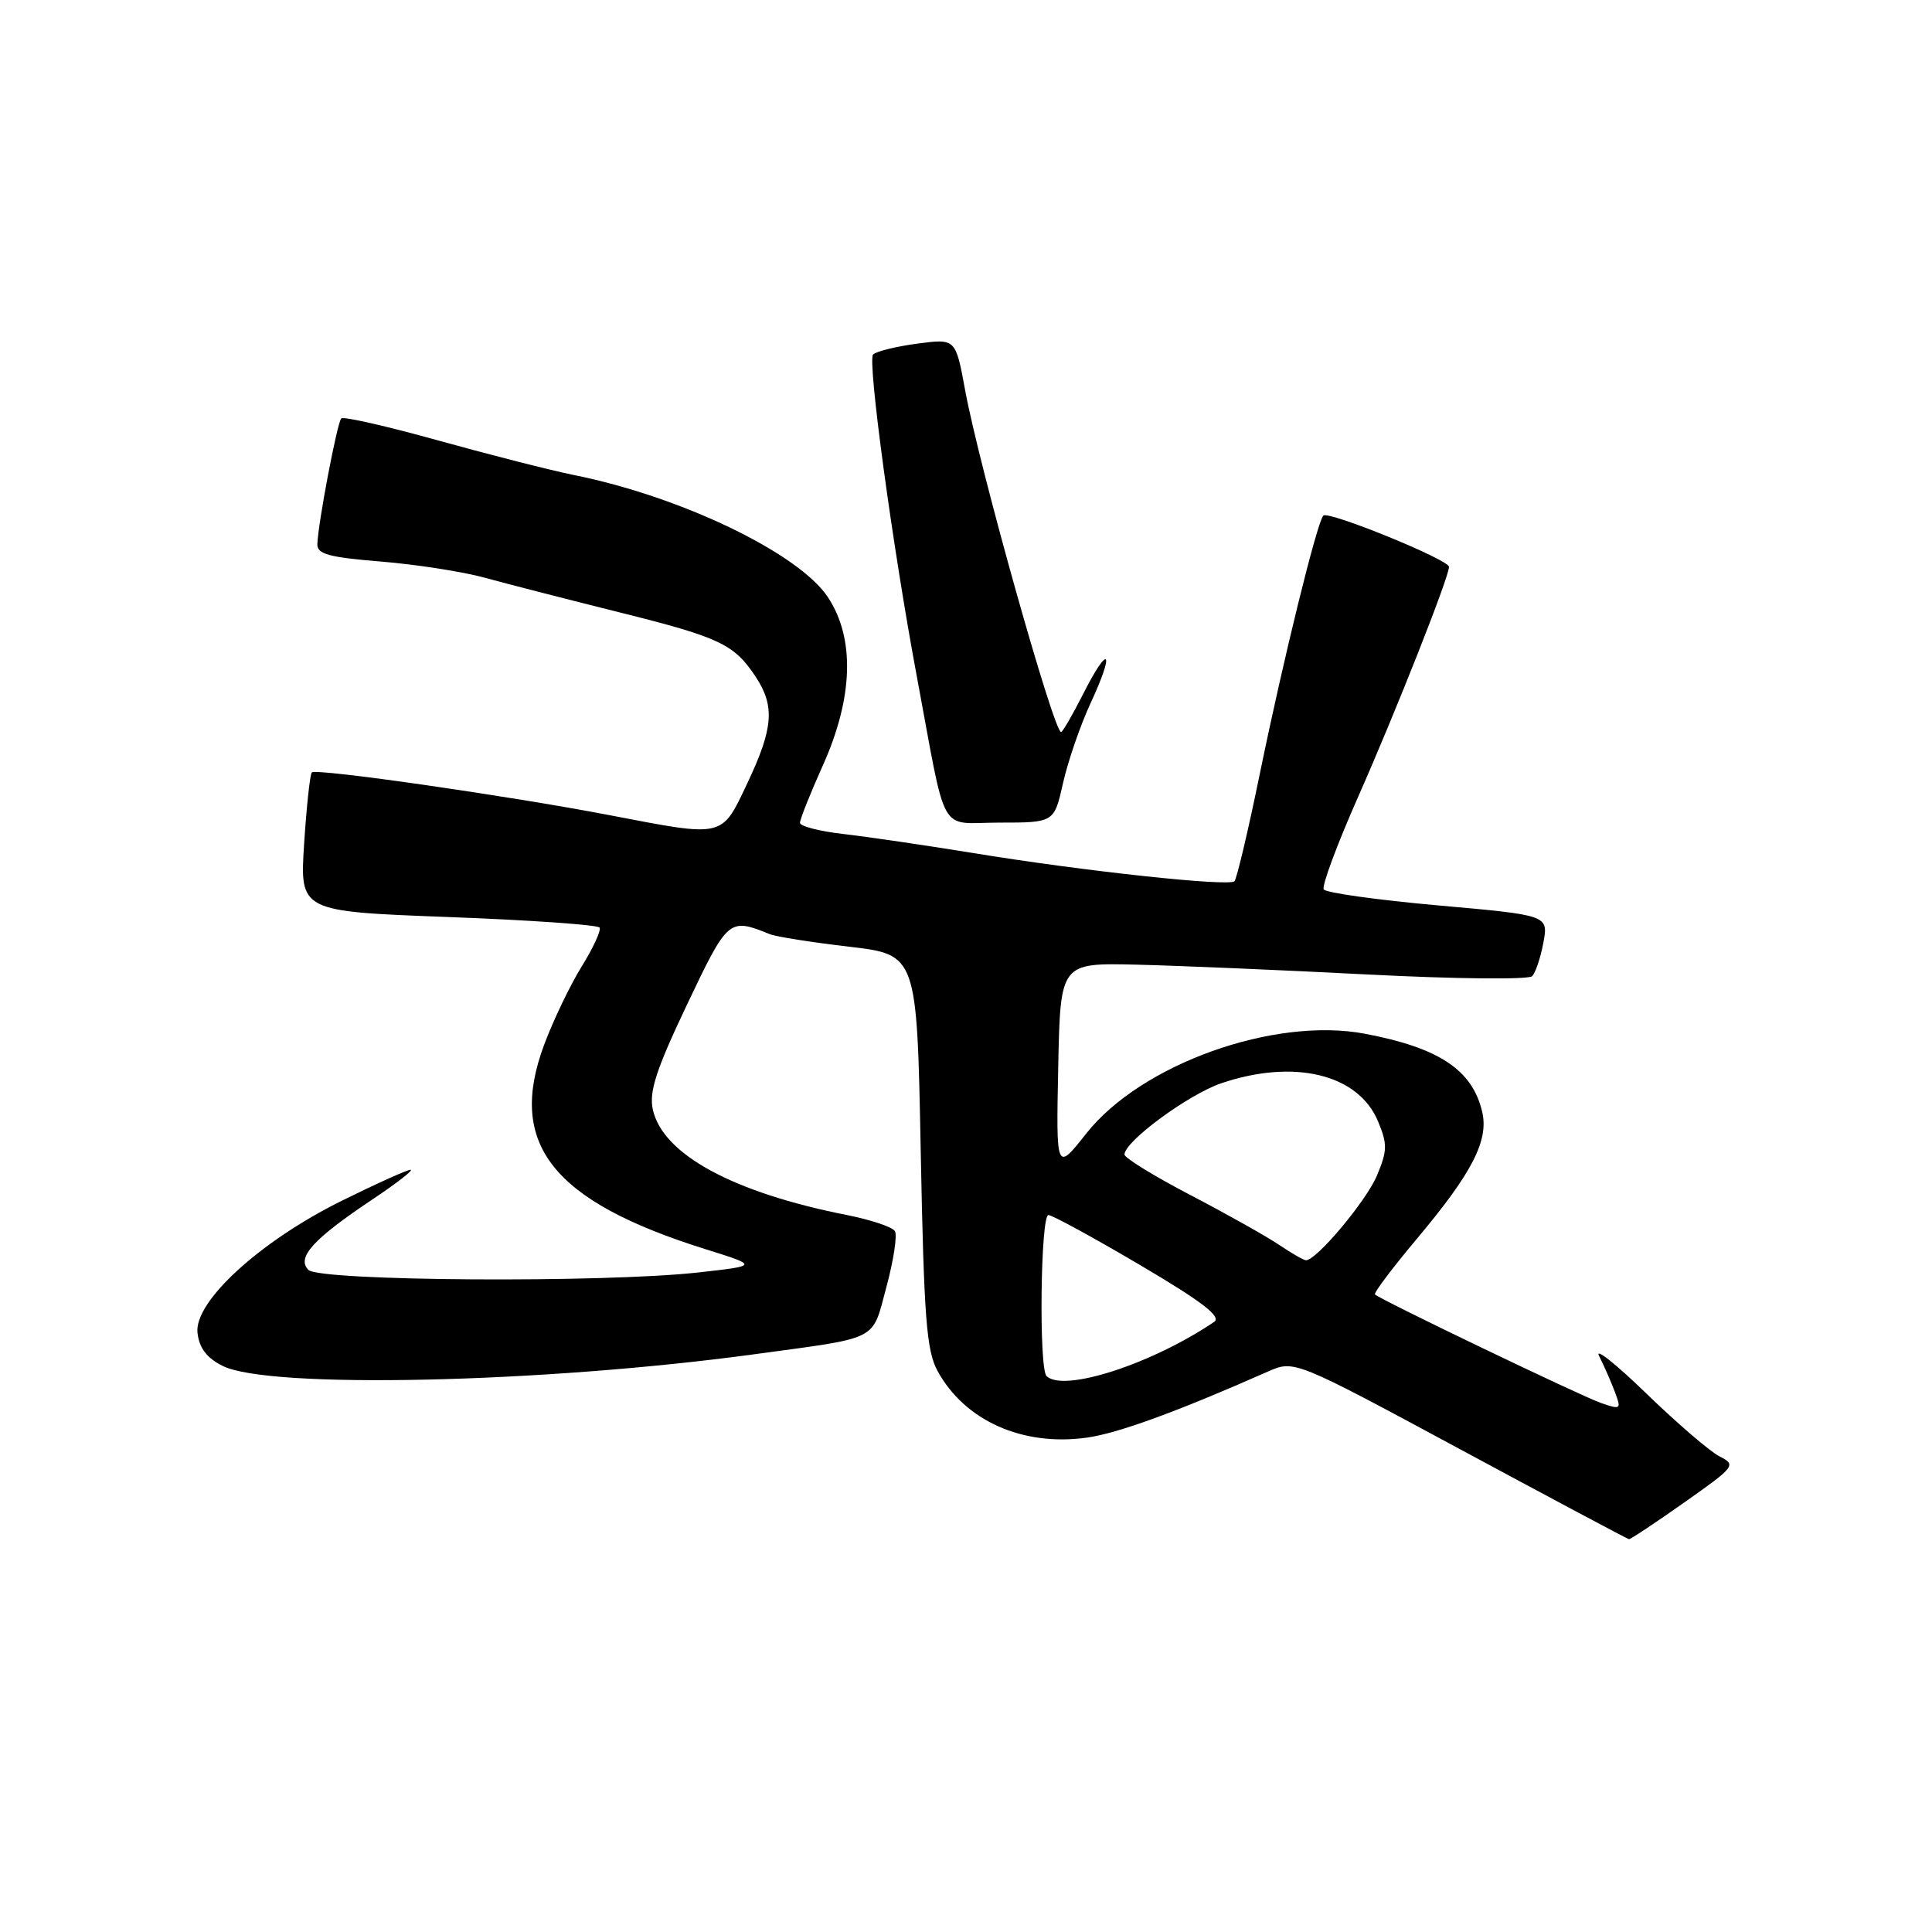 <?xml version="1.0" encoding="UTF-8" standalone="no"?>
<!DOCTYPE svg PUBLIC "-//W3C//DTD SVG 1.1//EN" "http://www.w3.org/Graphics/SVG/1.1/DTD/svg11.dtd" >
<svg xmlns="http://www.w3.org/2000/svg" xmlns:xlink="http://www.w3.org/1999/xlink" version="1.1" viewBox="0 0 256 256">
 <g >
 <path fill="currentColor"
d=" M 223.18 199.08 C 229.96 194.30 230.09 194.12 227.83 192.97 C 226.55 192.31 222.19 188.56 218.14 184.64 C 214.09 180.71 211.27 178.48 211.89 179.68 C 212.50 180.88 213.43 182.99 213.95 184.36 C 214.86 186.76 214.79 186.82 212.13 185.90 C 209.42 184.95 182.88 172.21 182.19 171.52 C 182.00 171.33 184.53 167.97 187.83 164.04 C 195.09 155.39 197.30 151.08 196.39 147.29 C 195.08 141.76 190.68 138.84 180.88 136.98 C 168.85 134.69 151.21 141.00 143.95 150.18 C 139.94 155.25 139.94 155.25 140.22 141.42 C 140.50 127.59 140.50 127.59 150.50 127.82 C 156.00 127.95 169.88 128.54 181.35 129.13 C 192.82 129.72 202.57 129.82 203.02 129.35 C 203.47 128.88 204.14 126.87 204.51 124.89 C 205.17 121.27 205.17 121.27 190.54 119.97 C 182.50 119.25 175.68 118.30 175.40 117.85 C 175.13 117.39 177.15 111.94 179.90 105.72 C 184.90 94.43 192.00 76.47 192.00 75.11 C 192.00 74.16 176.02 67.65 175.35 68.32 C 174.53 69.14 170.08 87.19 166.97 102.35 C 165.41 109.97 163.88 116.46 163.57 116.77 C 162.83 117.50 143.58 115.43 129.00 113.04 C 122.67 112.01 114.91 110.87 111.75 110.51 C 108.59 110.15 106.00 109.48 106.00 109.02 C 106.00 108.56 107.37 105.12 109.05 101.38 C 113.07 92.42 113.30 84.57 109.70 79.13 C 105.84 73.30 90.26 65.80 76.07 62.95 C 73.01 62.33 64.93 60.27 58.12 58.38 C 51.31 56.48 45.51 55.16 45.22 55.44 C 44.68 55.98 42.14 69.33 42.05 72.11 C 42.01 73.42 43.60 73.85 50.48 74.41 C 55.14 74.79 61.32 75.75 64.23 76.55 C 67.13 77.35 75.12 79.40 82.00 81.12 C 95.40 84.46 97.27 85.35 100.14 89.69 C 102.70 93.58 102.47 96.50 99.04 103.75 C 95.58 111.07 96.06 110.95 80.80 108.02 C 67.48 105.46 41.88 101.78 41.32 102.35 C 41.08 102.59 40.62 106.83 40.30 111.78 C 39.72 120.77 39.72 120.77 59.38 121.51 C 70.19 121.91 79.22 122.55 79.45 122.91 C 79.67 123.28 78.61 125.59 77.09 128.04 C 75.57 130.49 73.32 135.17 72.10 138.44 C 67.19 151.60 73.17 159.16 93.50 165.53 C 100.50 167.72 100.50 167.72 92.50 168.61 C 79.98 170.00 42.35 169.76 40.87 168.27 C 39.25 166.65 41.50 164.17 49.32 158.95 C 52.57 156.78 54.86 155.00 54.40 155.00 C 53.95 155.00 49.83 156.86 45.24 159.13 C 34.41 164.50 25.70 172.48 26.17 176.61 C 26.40 178.63 27.40 179.94 29.50 180.99 C 35.62 184.07 71.86 183.27 100.00 179.44 C 116.73 177.16 115.49 177.80 117.46 170.51 C 118.41 166.99 118.91 163.67 118.58 163.13 C 118.24 162.58 115.39 161.63 112.23 161.00 C 97.12 158.02 87.81 152.96 86.50 147.01 C 85.99 144.66 86.94 141.73 91.02 133.14 C 96.46 121.70 96.58 121.59 102.00 123.78 C 102.83 124.12 107.55 124.86 112.50 125.44 C 121.50 126.50 121.50 126.50 122.00 152.50 C 122.43 174.63 122.76 178.97 124.23 181.66 C 127.83 188.25 135.48 191.67 143.97 190.50 C 148.08 189.94 155.98 187.06 168.00 181.74 C 171.50 180.20 171.50 180.20 193.50 192.05 C 205.60 198.57 215.66 203.93 215.85 203.95 C 216.04 203.98 219.34 201.79 223.18 199.08 Z  M 140.86 103.75 C 141.51 100.86 143.16 96.07 144.54 93.10 C 147.76 86.17 146.95 85.19 143.55 91.90 C 142.13 94.71 140.80 97.00 140.60 97.00 C 139.62 97.00 129.75 61.86 127.88 51.68 C 126.63 44.86 126.63 44.86 121.56 45.53 C 118.78 45.90 116.13 46.55 115.69 46.97 C 114.91 47.69 118.26 72.38 121.46 89.50 C 125.53 111.31 124.23 109.00 132.41 109.00 C 139.68 109.00 139.68 109.00 140.86 103.75 Z  M 138.67 182.33 C 137.64 181.31 137.88 161.00 138.92 161.00 C 139.42 161.00 144.88 163.98 151.04 167.61 C 159.33 172.50 161.89 174.47 160.88 175.16 C 152.57 180.77 140.88 184.54 138.67 182.33 Z  M 169.50 164.96 C 167.85 163.84 162.56 160.87 157.75 158.36 C 152.94 155.85 149.00 153.43 149.00 152.98 C 149.00 151.25 157.44 145.04 161.79 143.55 C 171.46 140.26 179.98 142.32 182.59 148.57 C 183.85 151.59 183.84 152.45 182.46 155.75 C 181.07 159.10 174.44 167.01 173.05 166.99 C 172.75 166.99 171.15 166.07 169.50 164.96 Z "/>
</g>
</svg>